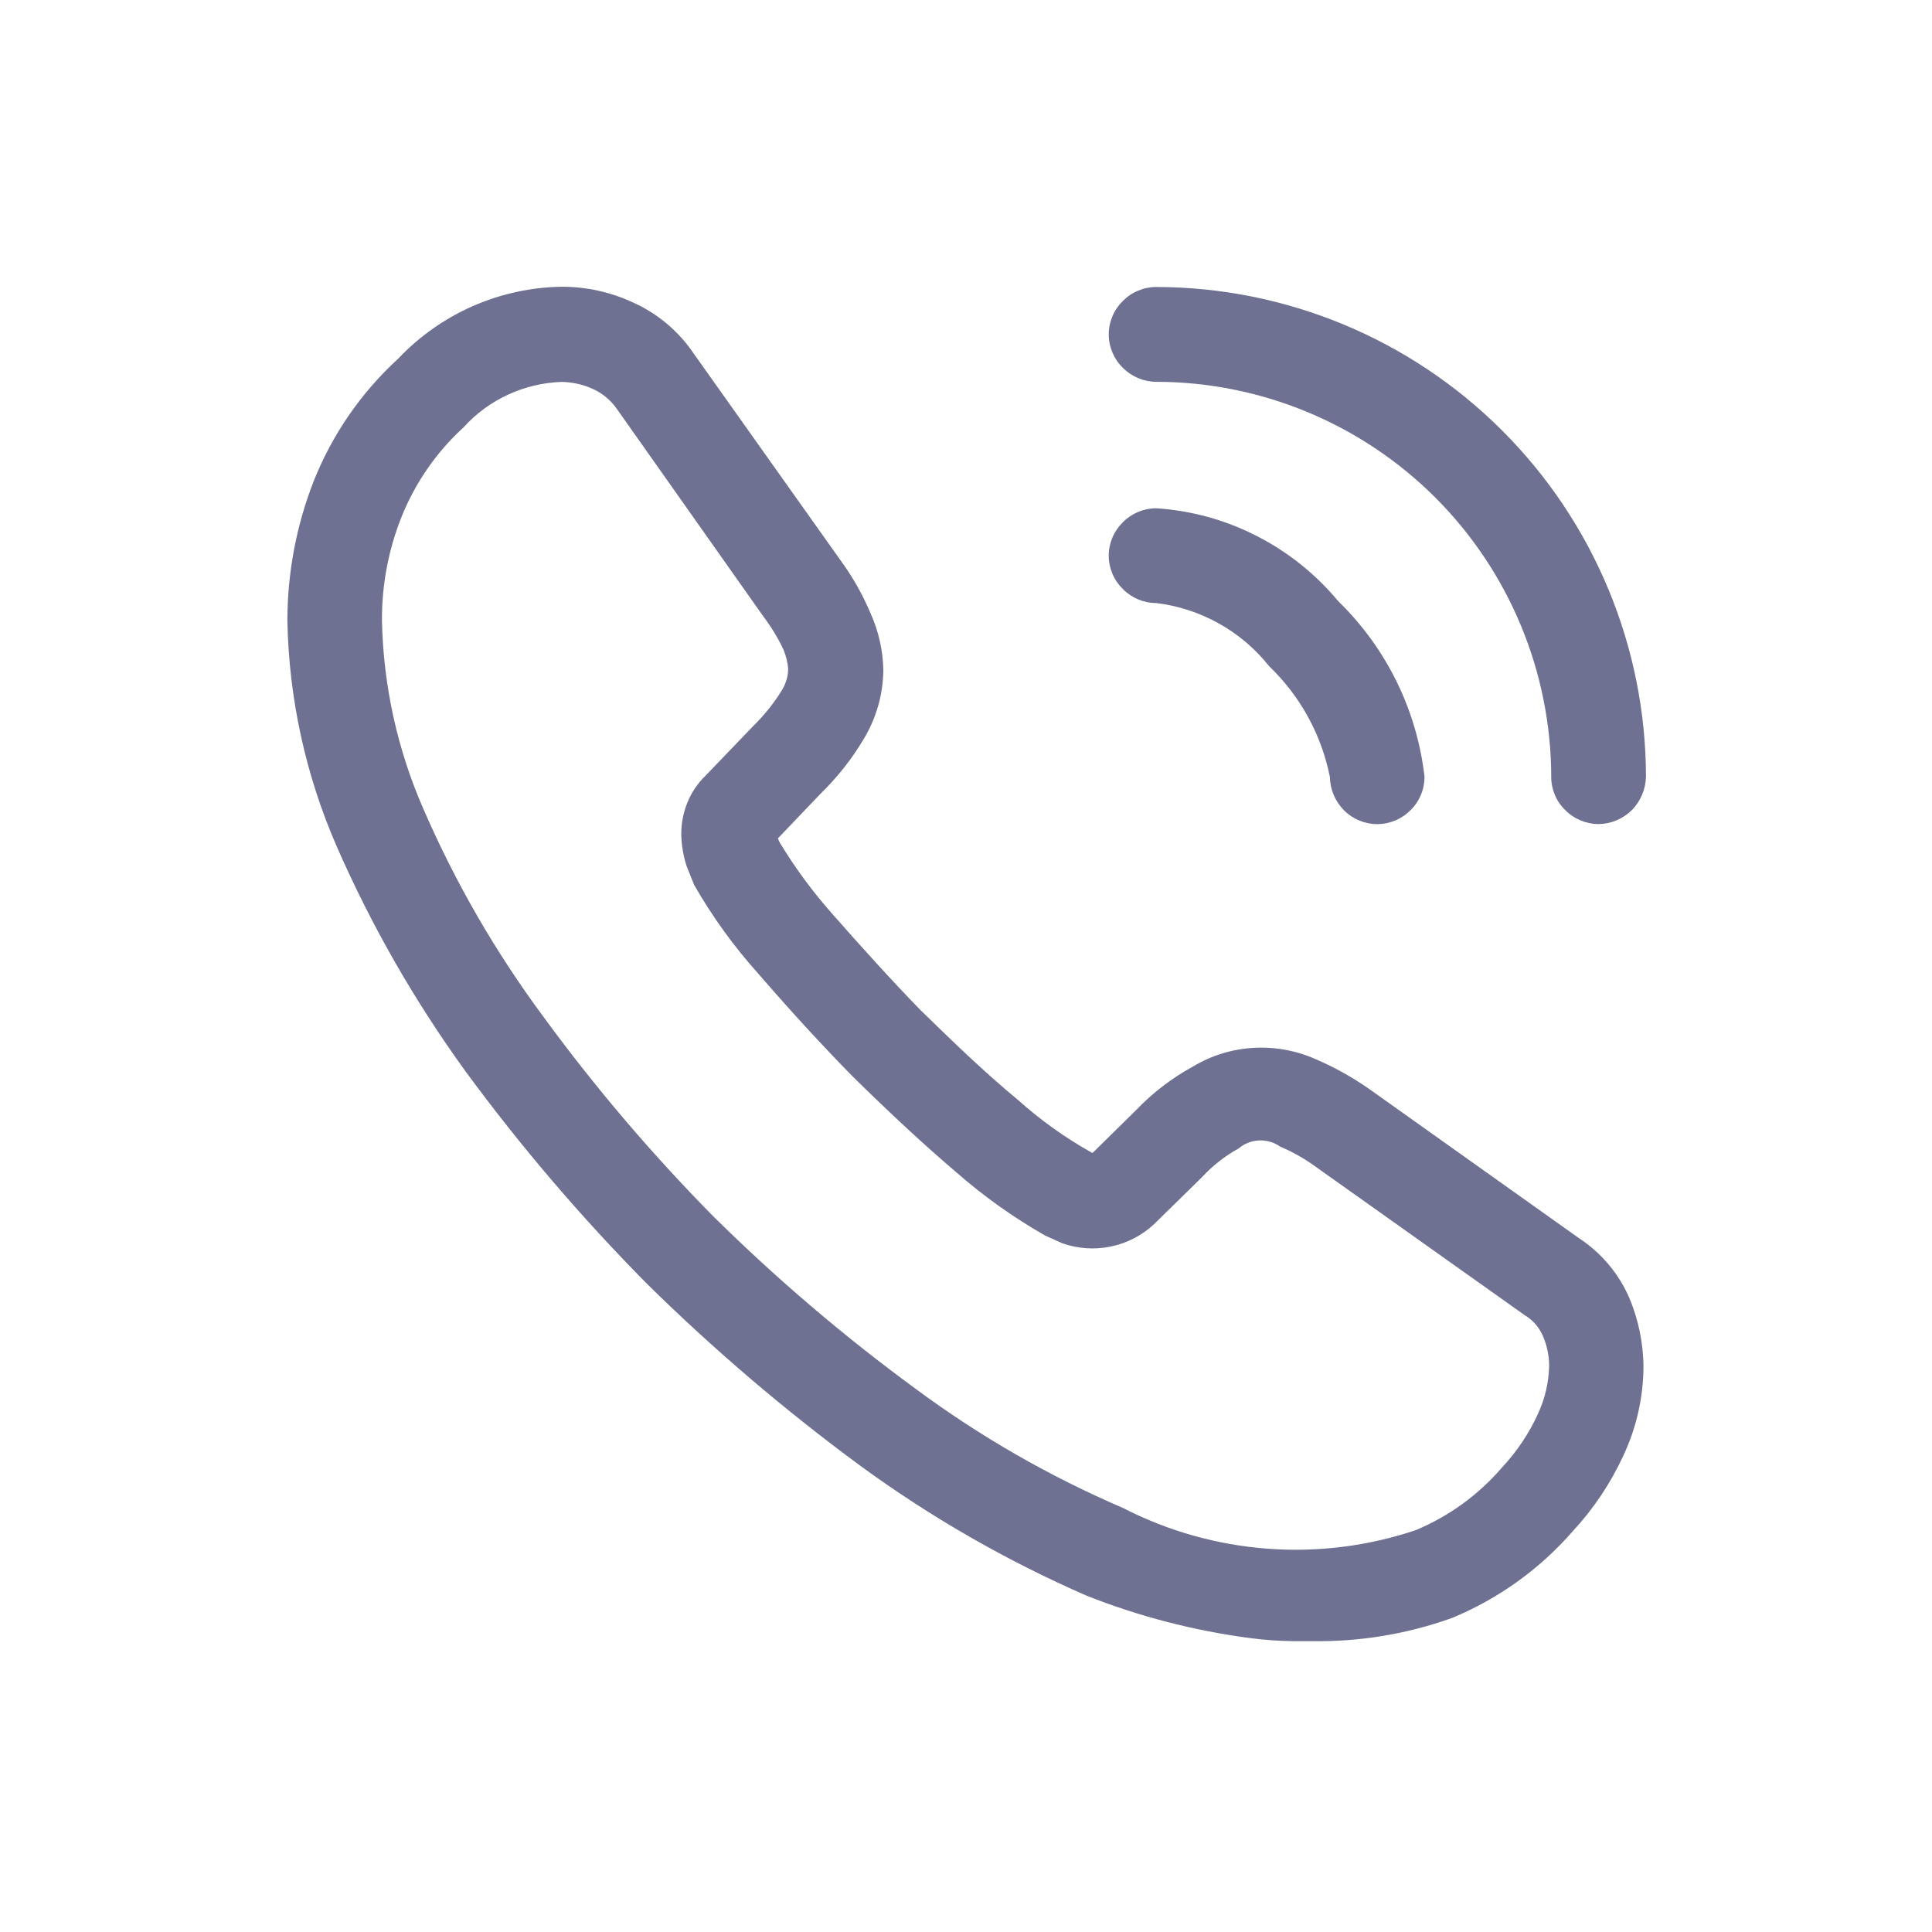 <svg width="24" height="24" viewBox="0 0 24 24" fill="none" xmlns="http://www.w3.org/2000/svg">
    <g clip-path="url(#clip0_30526_18189)">
        <path d="M13.5 19.823C12.503 19.388 11.557 18.845 10.68 18.203C9.747 17.516 8.865 16.763 8.039 15.95C7.224 15.126 6.47 14.244 5.784 13.31C5.152 12.438 4.615 11.502 4.183 10.515C3.797 9.631 3.589 8.679 3.57 7.713C3.57 7.12 3.68 6.532 3.896 5.979C4.126 5.399 4.485 4.878 4.946 4.456C5.208 4.179 5.523 3.957 5.872 3.803C6.222 3.65 6.599 3.567 6.98 3.562C7.286 3.562 7.588 3.629 7.865 3.758C8.171 3.896 8.432 4.116 8.619 4.394L10.441 6.96C10.593 7.167 10.719 7.391 10.818 7.627C10.916 7.847 10.969 8.085 10.973 8.326C10.97 8.631 10.883 8.929 10.724 9.189C10.578 9.434 10.4 9.658 10.196 9.857L9.664 10.414C9.67 10.433 9.678 10.451 9.688 10.469C9.875 10.778 10.089 11.069 10.328 11.34C10.714 11.779 11.077 12.18 11.435 12.548C11.901 13.004 12.283 13.365 12.645 13.663C12.924 13.913 13.228 14.131 13.554 14.314L13.572 14.322L13.596 14.299L14.115 13.788C14.321 13.573 14.559 13.391 14.821 13.248C15.049 13.111 15.308 13.031 15.575 13.017C15.841 13.002 16.108 13.051 16.352 13.161C16.584 13.261 16.805 13.385 17.012 13.53L19.616 15.382C19.893 15.564 20.111 15.823 20.242 16.128C20.354 16.396 20.413 16.684 20.416 16.976C20.414 17.358 20.329 17.735 20.166 18.082C20.007 18.427 19.794 18.745 19.535 19.024C19.125 19.494 18.612 19.862 18.035 20.1C17.476 20.3 16.885 20.397 16.292 20.387C16.223 20.387 16.143 20.387 16.068 20.387C15.885 20.385 15.703 20.372 15.522 20.348C14.829 20.256 14.149 20.08 13.5 19.823ZM6.977 4.744C6.746 4.752 6.519 4.806 6.31 4.903C6.1 5 5.912 5.138 5.757 5.31C5.422 5.616 5.16 5.995 4.99 6.416C4.824 6.83 4.741 7.273 4.745 7.719C4.763 8.526 4.939 9.321 5.264 10.059C5.658 10.966 6.154 11.824 6.742 12.619C7.387 13.502 8.097 14.336 8.866 15.115C9.648 15.887 10.485 16.601 11.371 17.25C12.171 17.843 13.037 18.34 13.951 18.733C14.508 19.019 15.117 19.191 15.741 19.238C16.366 19.286 16.993 19.207 17.587 19.008C18.001 18.835 18.368 18.568 18.66 18.228C18.842 18.033 18.992 17.81 19.103 17.568C19.192 17.378 19.24 17.173 19.244 16.963C19.243 16.828 19.213 16.694 19.155 16.571C19.107 16.473 19.032 16.392 18.938 16.336L16.329 14.483C16.196 14.387 16.052 14.307 15.901 14.243C15.825 14.189 15.733 14.163 15.64 14.167C15.547 14.171 15.458 14.206 15.387 14.266C15.219 14.359 15.066 14.478 14.935 14.62L14.335 15.208C14.185 15.348 13.999 15.444 13.798 15.485C13.597 15.527 13.389 15.512 13.195 15.444L12.984 15.349C12.587 15.123 12.215 14.857 11.872 14.556C11.495 14.235 11.086 13.858 10.591 13.371C10.205 12.978 9.824 12.562 9.424 12.1C9.118 11.76 8.85 11.389 8.623 10.993L8.529 10.758C8.488 10.631 8.466 10.498 8.463 10.365C8.462 10.23 8.488 10.095 8.539 9.97C8.59 9.844 8.667 9.73 8.765 9.635L9.353 9.023C9.488 8.891 9.607 8.744 9.707 8.584C9.758 8.504 9.788 8.412 9.791 8.317C9.786 8.231 9.765 8.146 9.731 8.066C9.661 7.919 9.576 7.78 9.477 7.65L7.661 5.077C7.586 4.971 7.486 4.887 7.368 4.833C7.246 4.777 7.112 4.747 6.977 4.744Z" fill="#6E7191" />
        <path d="M17.108 10.238C16.953 10.237 16.804 10.175 16.694 10.065C16.585 9.953 16.523 9.805 16.52 9.65C16.415 9.125 16.152 8.646 15.766 8.276C15.42 7.84 14.915 7.558 14.362 7.491C14.207 7.491 14.057 7.428 13.948 7.317C13.893 7.263 13.849 7.199 13.819 7.128C13.789 7.056 13.773 6.98 13.773 6.902C13.773 6.825 13.789 6.749 13.819 6.677C13.849 6.606 13.893 6.542 13.948 6.488C14.057 6.377 14.207 6.314 14.362 6.314C14.798 6.342 15.223 6.459 15.611 6.658C16 6.856 16.344 7.132 16.623 7.467C17.222 8.049 17.601 8.82 17.696 9.649C17.696 9.726 17.681 9.803 17.651 9.874C17.621 9.946 17.578 10.01 17.522 10.064C17.413 10.175 17.264 10.237 17.108 10.238Z" fill="#6E7191" />
        <path d="M19.858 10.237C19.702 10.236 19.553 10.174 19.444 10.063C19.388 10.009 19.344 9.945 19.314 9.873C19.285 9.802 19.269 9.726 19.27 9.649C19.267 8.348 18.75 7.101 17.83 6.181C16.91 5.262 15.663 4.744 14.362 4.743C14.207 4.742 14.057 4.679 13.948 4.569C13.893 4.515 13.849 4.45 13.819 4.379C13.789 4.308 13.773 4.231 13.773 4.154C13.773 4.076 13.789 4 13.819 3.929C13.849 3.857 13.893 3.793 13.948 3.739C14.002 3.684 14.067 3.64 14.138 3.611C14.209 3.581 14.285 3.565 14.362 3.565C15.975 3.567 17.521 4.209 18.661 5.349C19.802 6.489 20.444 8.035 20.447 9.648C20.443 9.803 20.381 9.951 20.273 10.062C20.162 10.172 20.014 10.235 19.858 10.237Z" fill="#6E7191" />
    </g>
    <defs>
        <clipPath id="clip0_30526_18189">
            <rect width="24" height="24" fill="white" />
        </clipPath>
    </defs>
</svg>